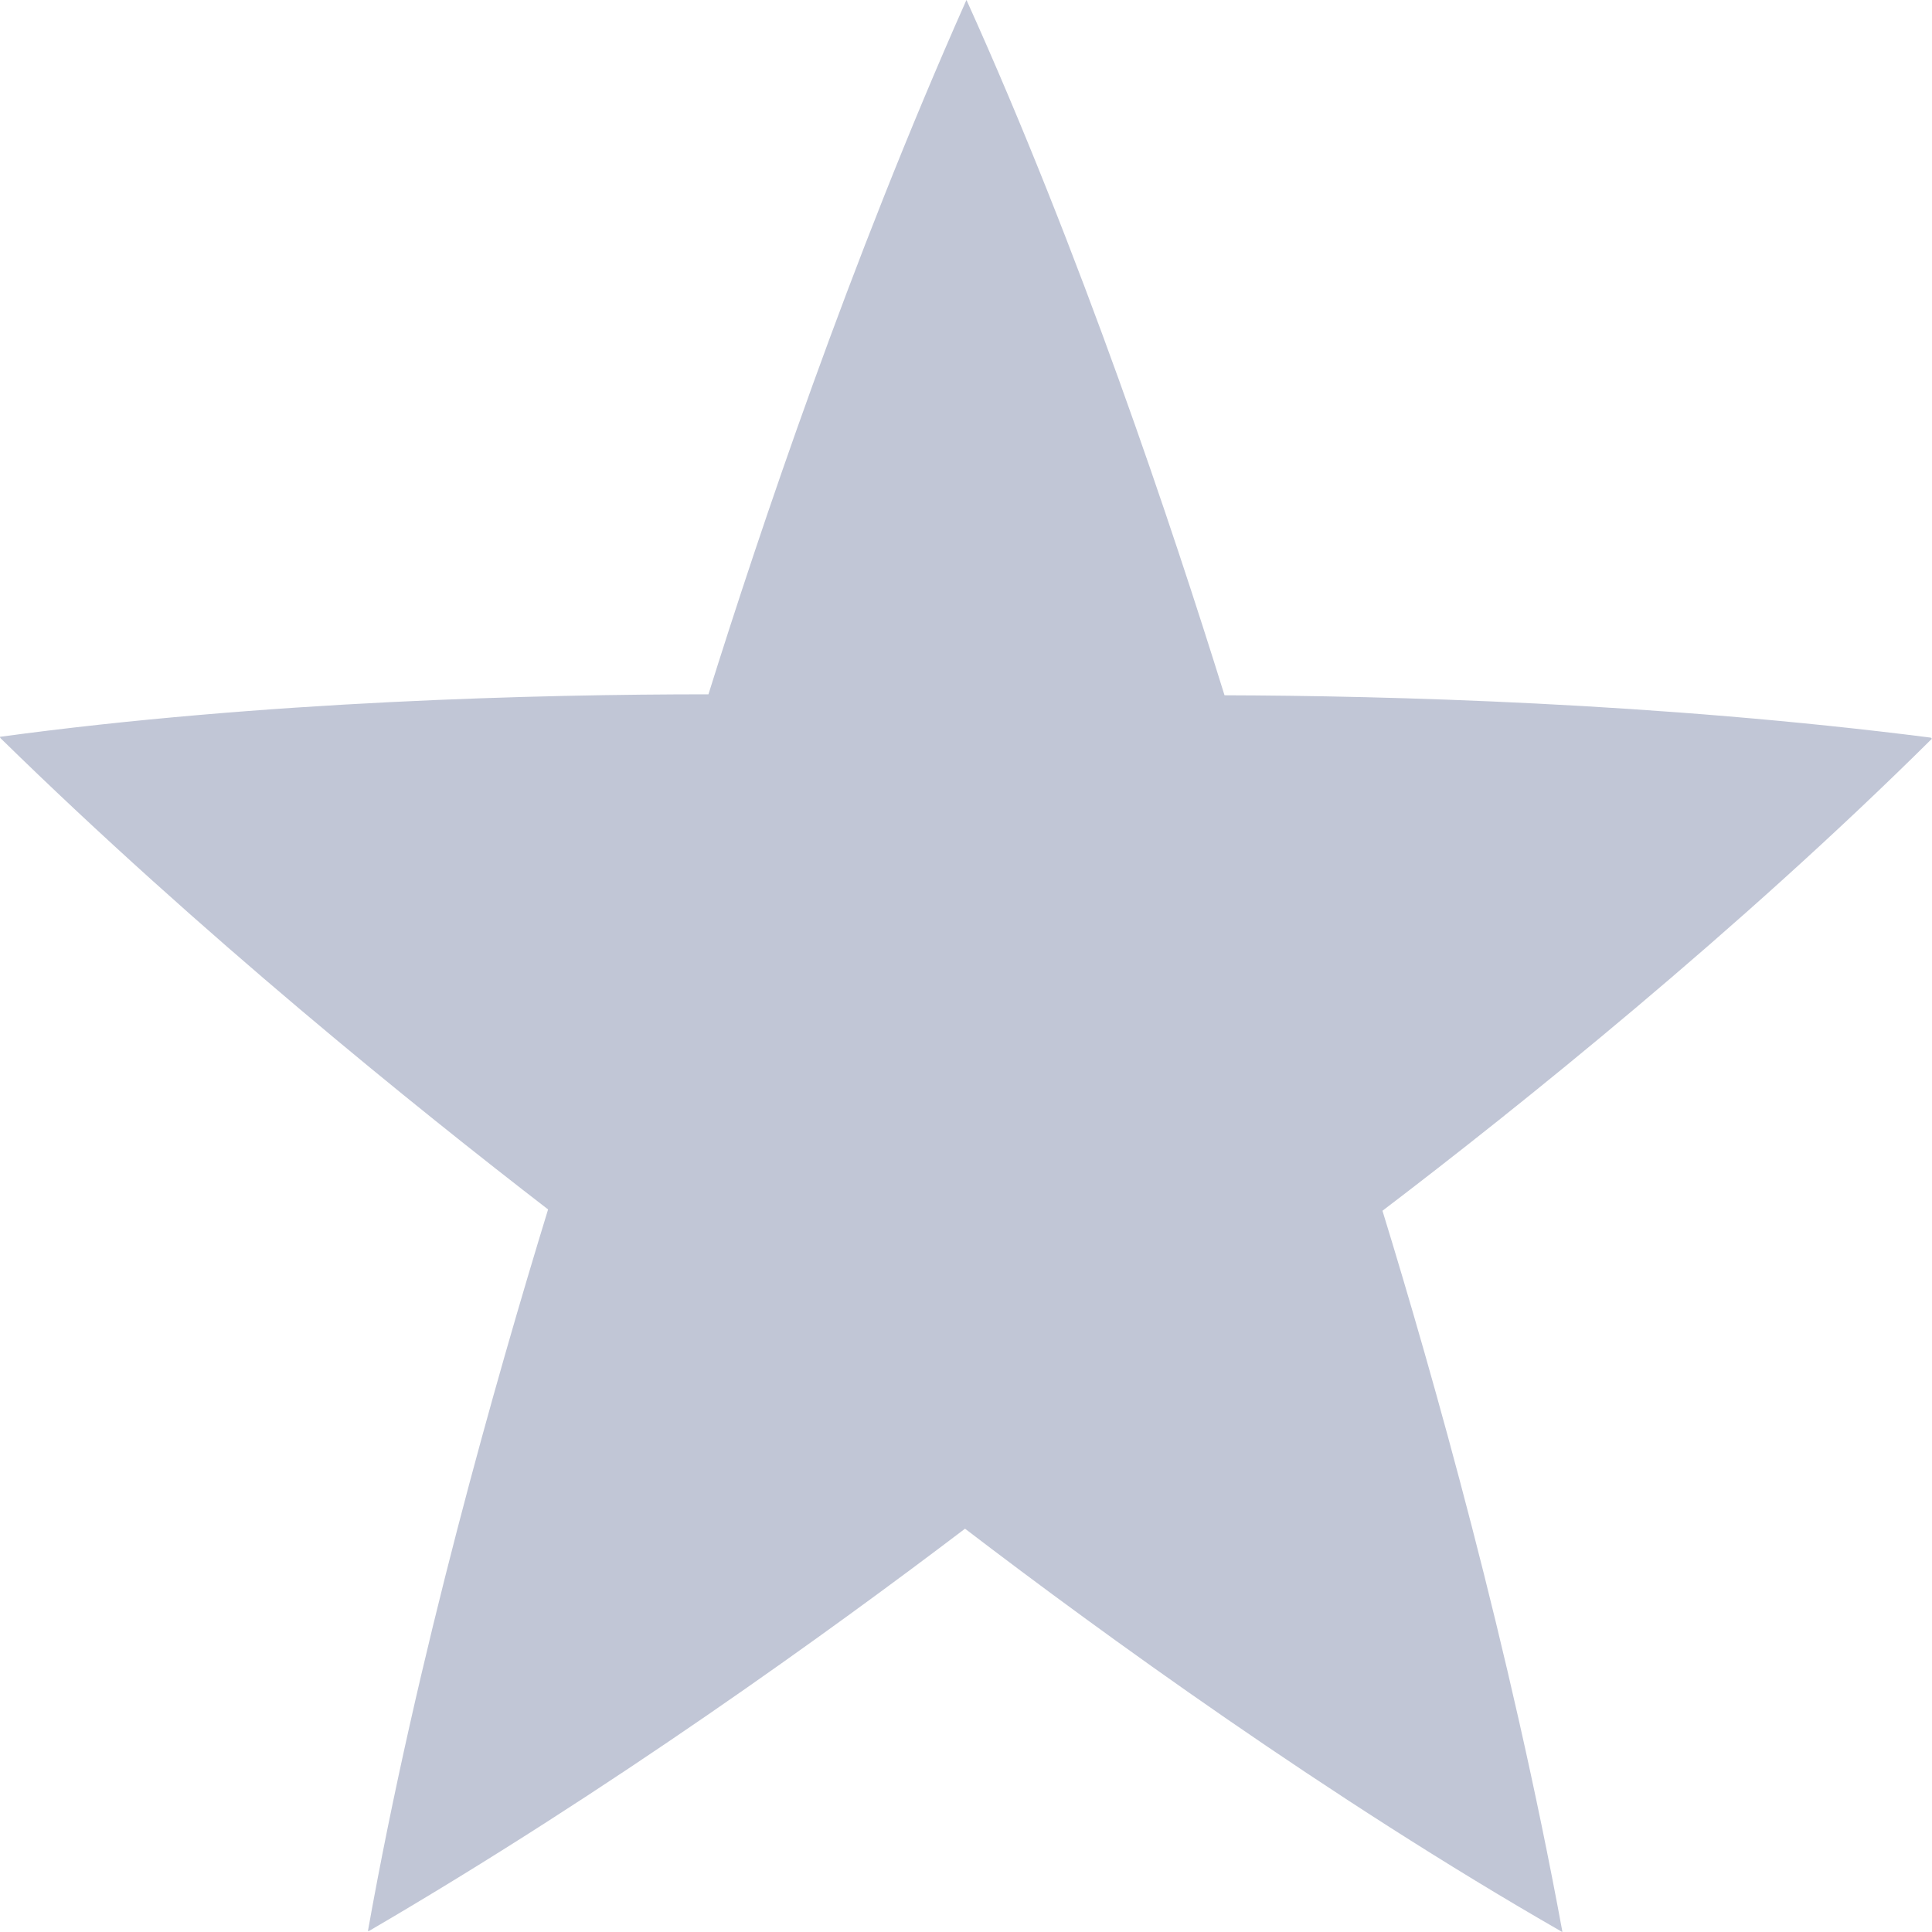
<svg xmlns="http://www.w3.org/2000/svg" xmlns:xlink="http://www.w3.org/1999/xlink" width="16px" height="16px" viewBox="0 0 16 16" version="1.1">
<g id="surface1">
<path style=" stroke:none;fill-rule:nonzero;fill:#c1c6d6;fill-opacity:1;" d="M 8.004 0 C 8.004 0 8.004 0.004 8.004 0.004 C 8 0.004 8 0.004 8 0.004 C 8 0.008 8 0.008 8 0.008 C 7.035 2.18 6.293 4.391 5.867 5.75 C 4.477 5.75 2.184 5.805 0 6.102 C 0 6.105 0 6.105 0 6.105 C 0 6.105 0 6.105 0 6.109 C 0 6.109 0.004 6.109 0.004 6.109 C 0.004 6.113 0.004 6.109 0.004 6.113 C 1.672 7.746 3.445 9.172 4.539 10.016 C 4.113 11.406 3.453 13.715 3.047 15.992 C 3.047 15.992 3.047 15.992 3.051 15.992 C 3.055 15.992 3.055 15.992 3.055 15.992 C 5.051 14.828 6.891 13.496 7.992 12.66 C 9.117 13.52 11.004 14.891 12.938 16 C 12.938 16 12.938 16 12.938 15.996 C 12.938 15.992 12.938 15.992 12.938 15.992 C 12.504 13.637 11.867 11.387 11.449 10.027 C 12.578 9.168 14.398 7.707 16 6.117 C 16 6.117 16 6.117 15.996 6.117 C 15.996 6.113 15.996 6.113 15.996 6.113 C 15.996 6.113 15.992 6.113 15.992 6.113 C 15.992 6.113 15.992 6.109 15.992 6.109 C 13.73 5.82 11.496 5.762 10.141 5.758 C 9.707 4.363 8.949 2.09 8.004 0 Z M 8.004 0 "/>
</g>
</svg>
